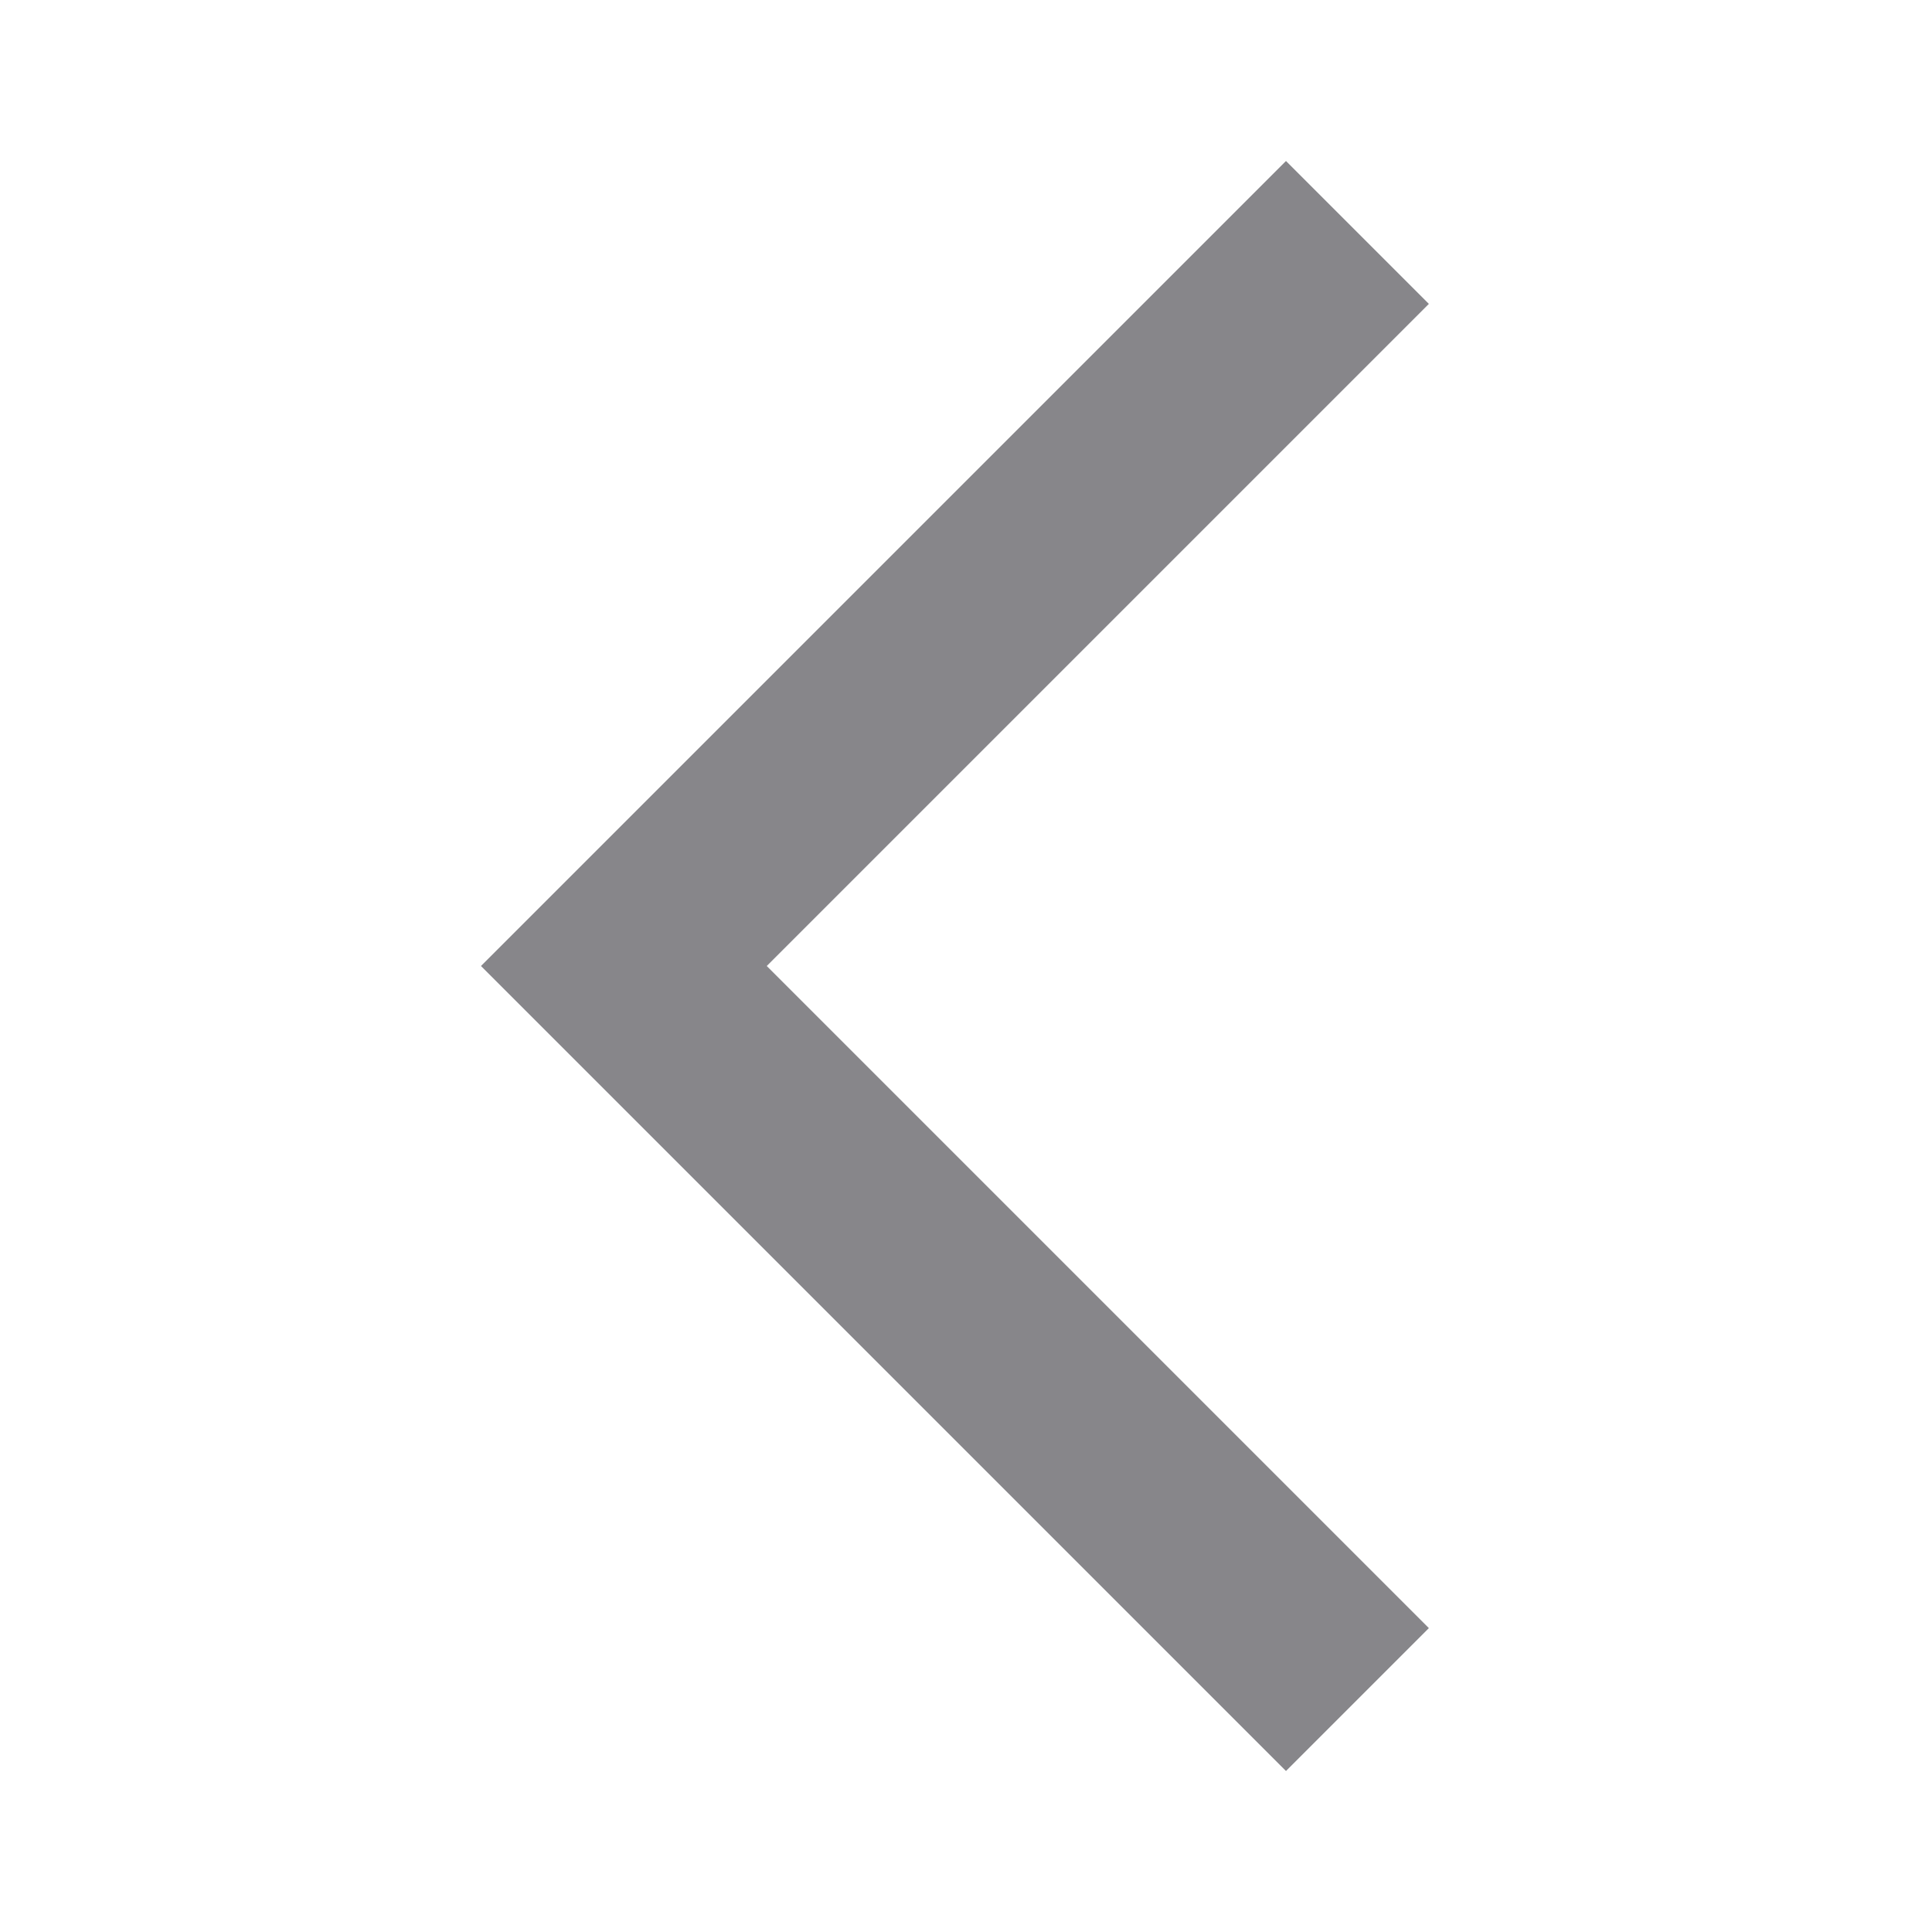<svg width="24" height="24" viewBox="0 0 24 24" fill="none" xmlns="http://www.w3.org/2000/svg">
<mask id="mask0_257_10127" style="mask-type:alpha" maskUnits="userSpaceOnUse" x="0" y="0" width="24" height="24">
<rect width="24" height="24" transform="matrix(-1 0 0 1 24 0)" fill="#D9D9D9"/>
</mask>
<g mask="url(#mask0_257_10127)">
<path d="M15.975 22L17.75 20.225L9.525 12L17.75 3.775L15.975 2L5.975 12L15.975 22Z" fill="#87868A"/>
</g>
</svg>
